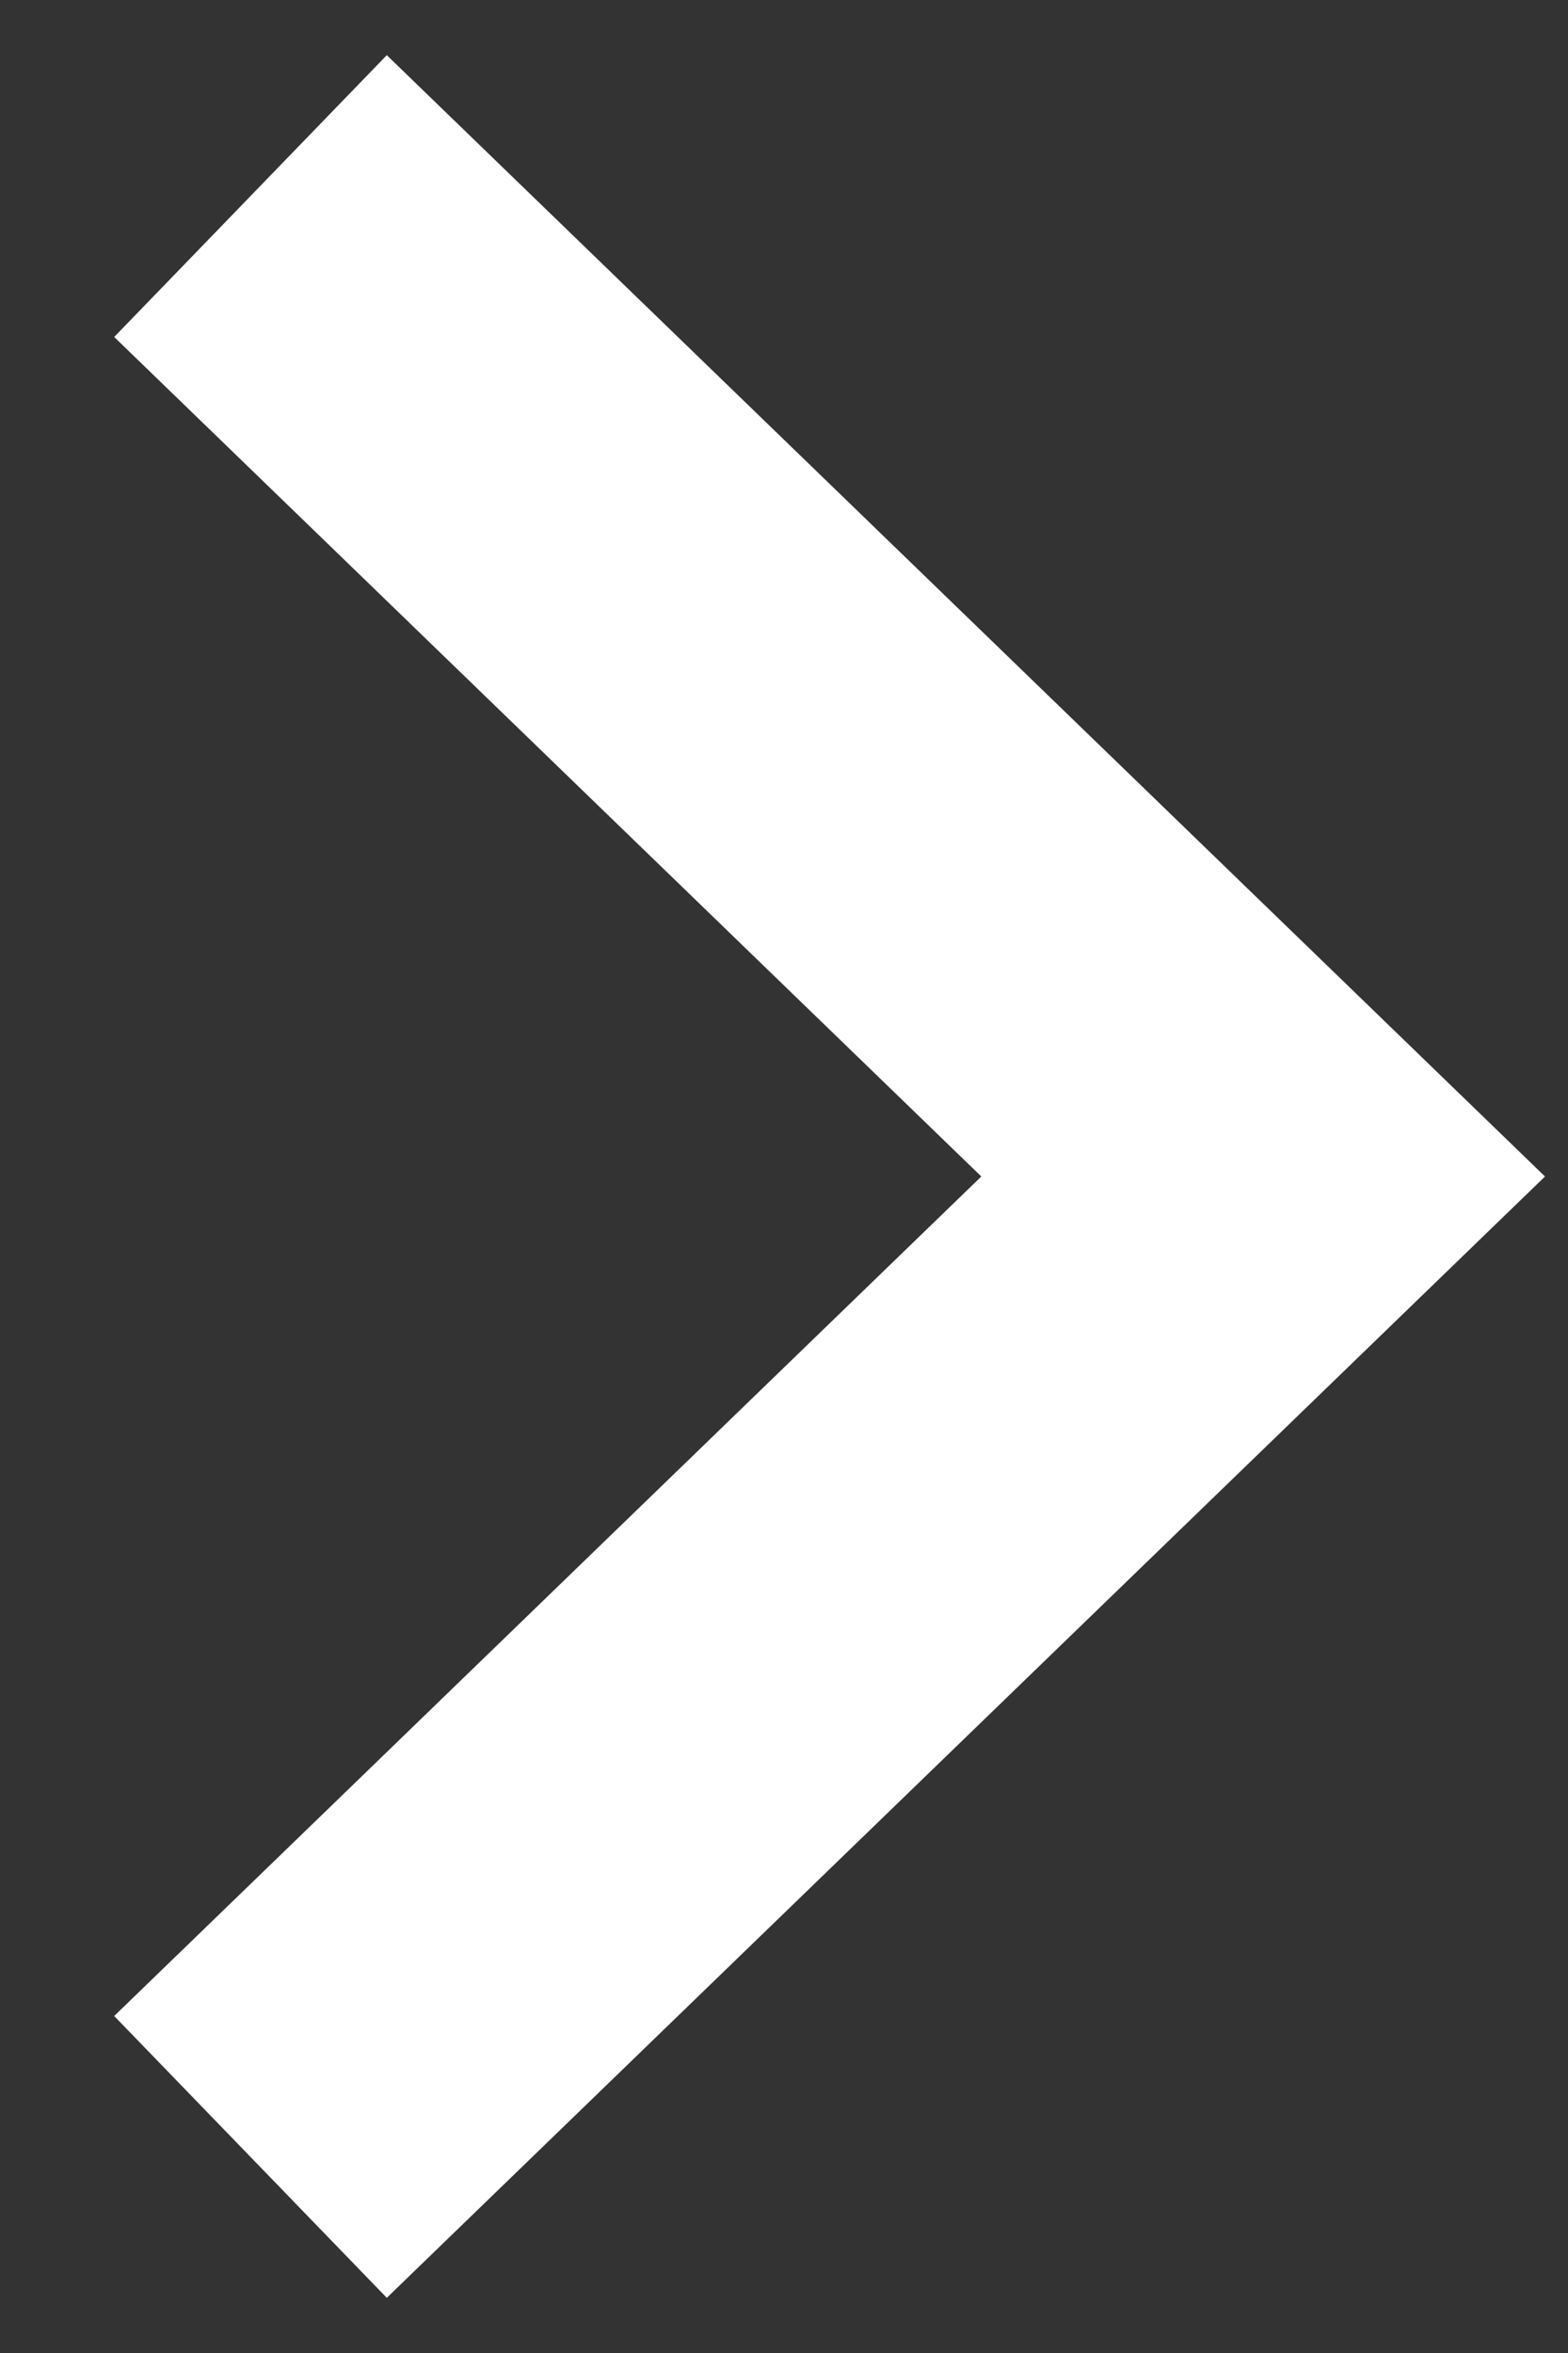 <svg width="12" height="18" viewBox="0 0 12 18" fill="none" xmlns="http://www.w3.org/2000/svg">
<rect x="0" y="0" width="12" height="18" fill="#333333" stroke="none"/>
<path d="M1.917 1.5L9.667 9L1.917 16.5" stroke="white" stroke-width="3"/>
</svg>
